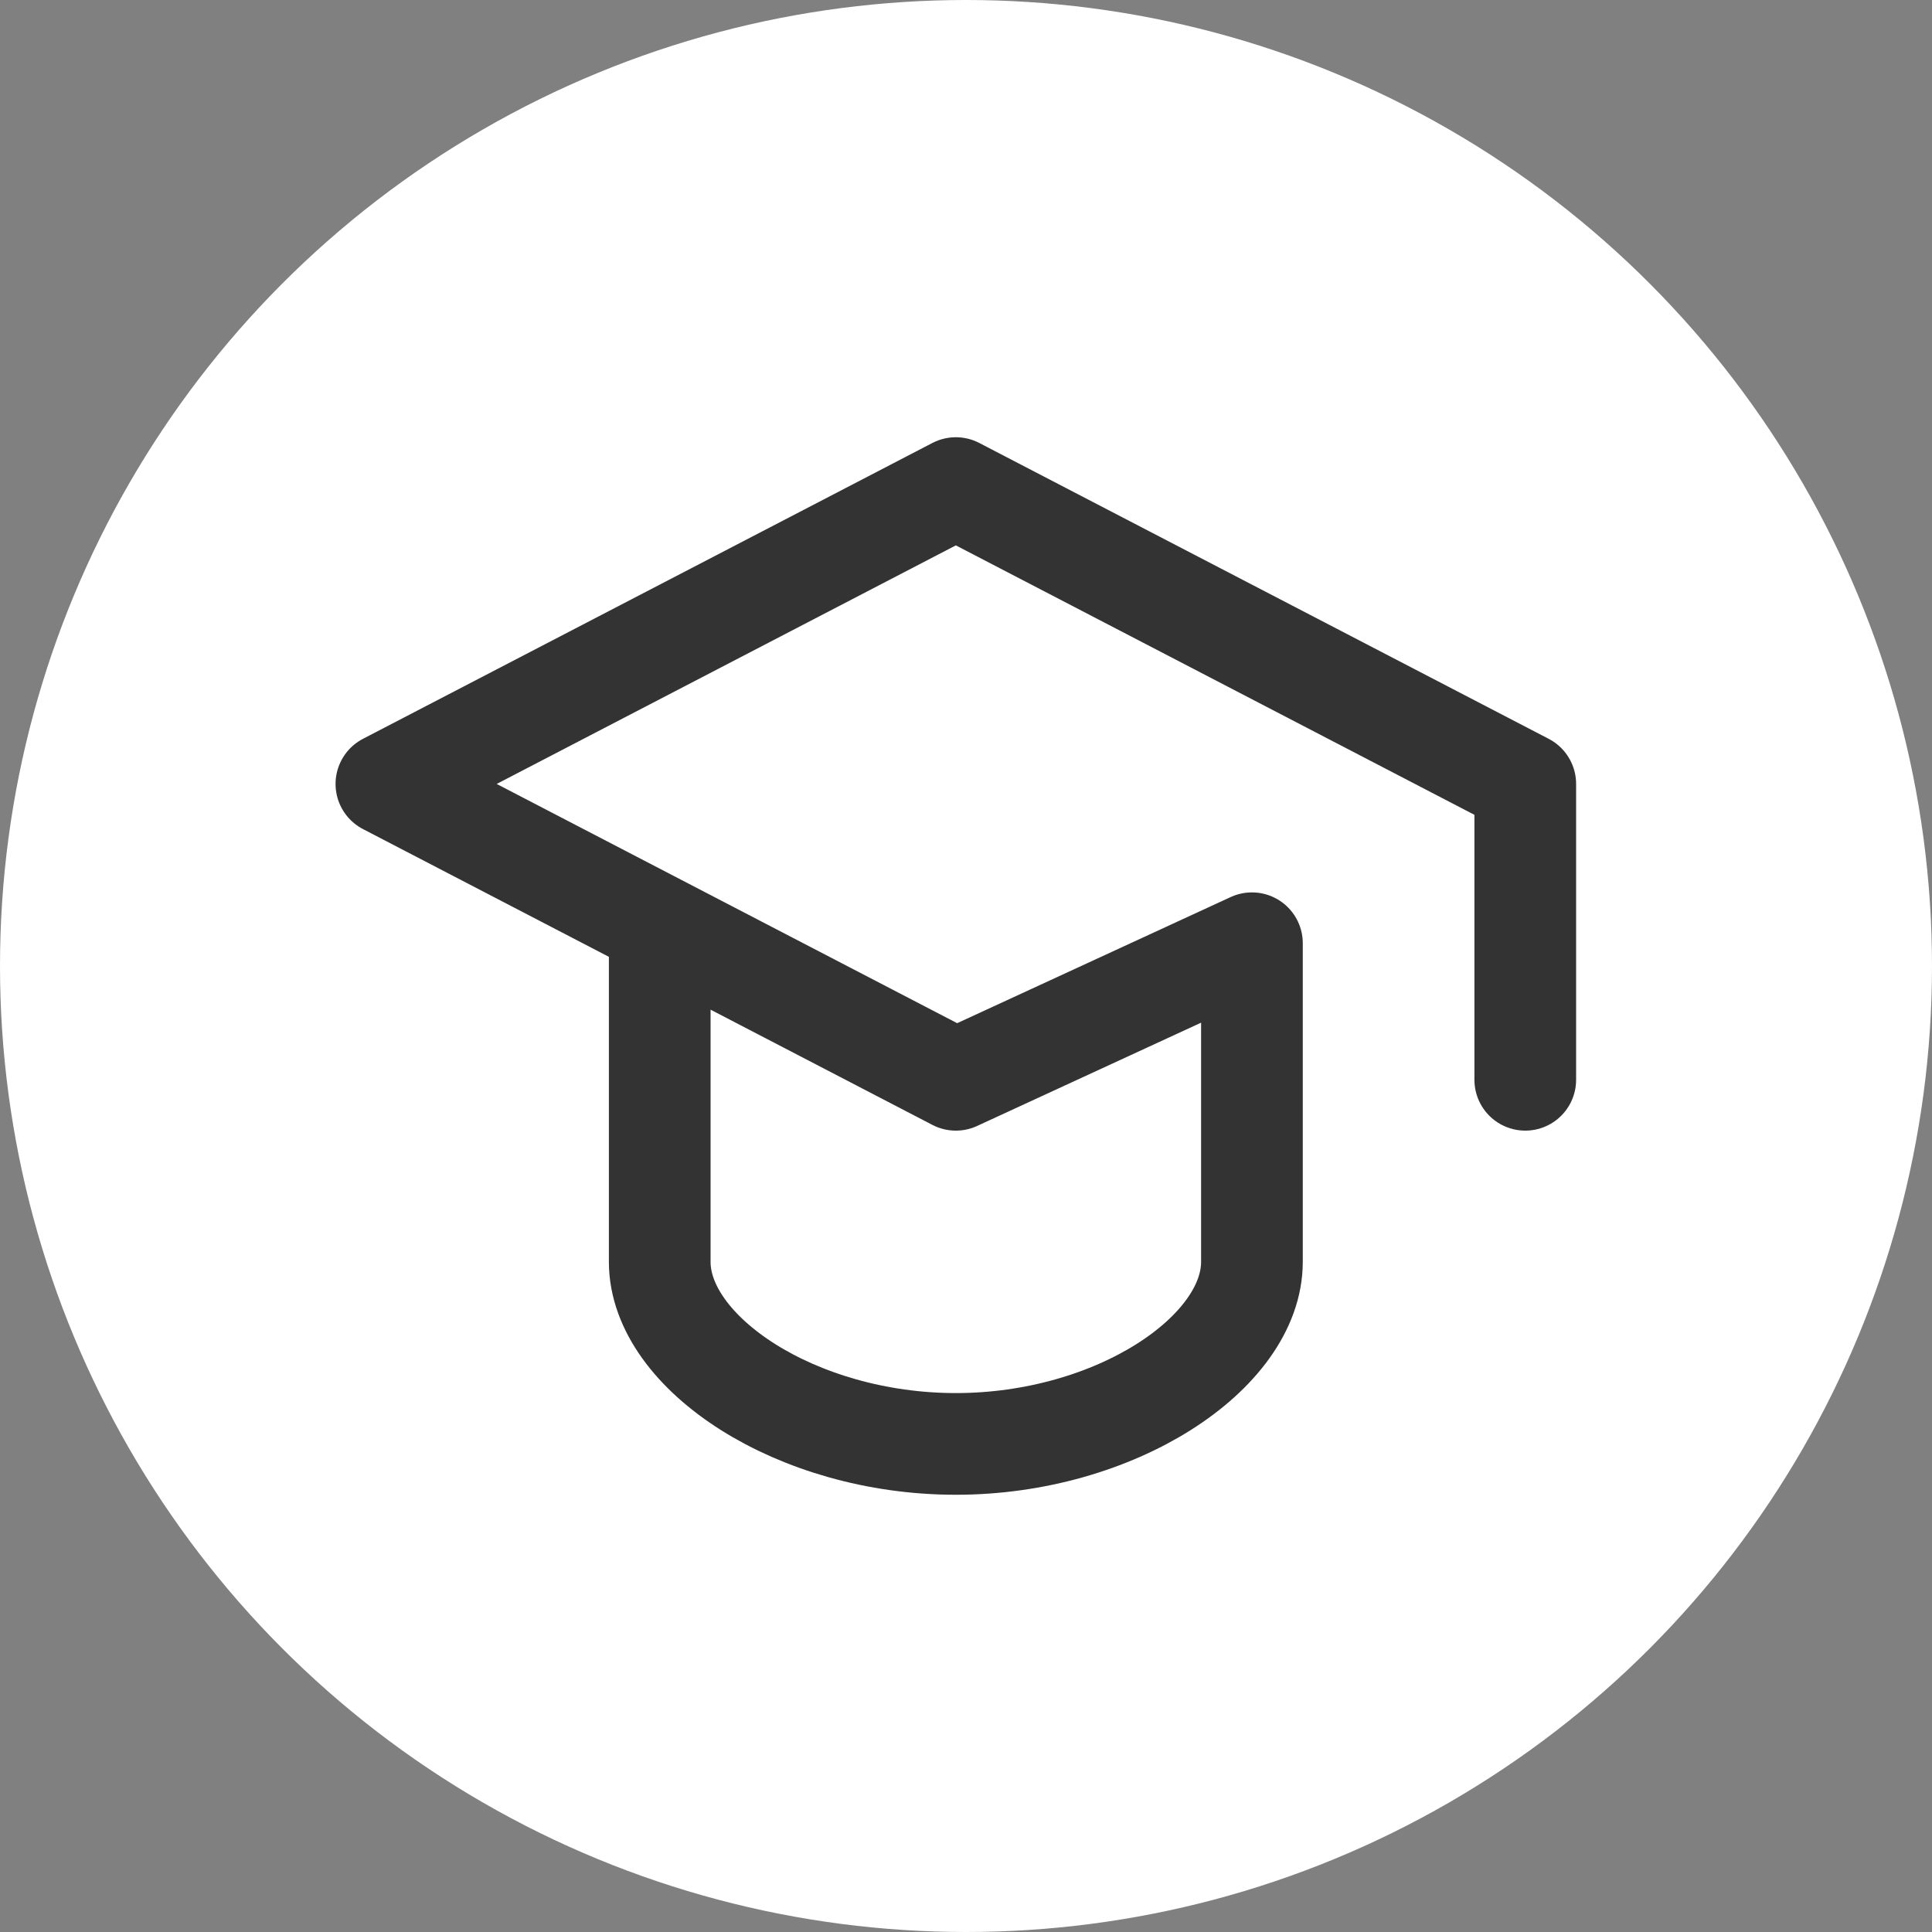 <svg width="95" height="95" viewBox="0 0 95 95" fill="none" xmlns="http://www.w3.org/2000/svg">
<rect x="0" y="0" width="95" height="95" fill="#808080" stroke="none"/>
<circle cx="47.5" cy="47.5" r="47.5" fill="white"/>
<path d="M75 53.095V38.548L47 24L19 38.548L47 53.095L61.56 46.381V62.048C61.56 66.524 54.84 71 47 71C39.16 71 32.44 66.524 32.44 62.048V46.381" stroke="#333333" stroke-width="5" stroke-linecap="round" stroke-linejoin="round"/>
</svg>
